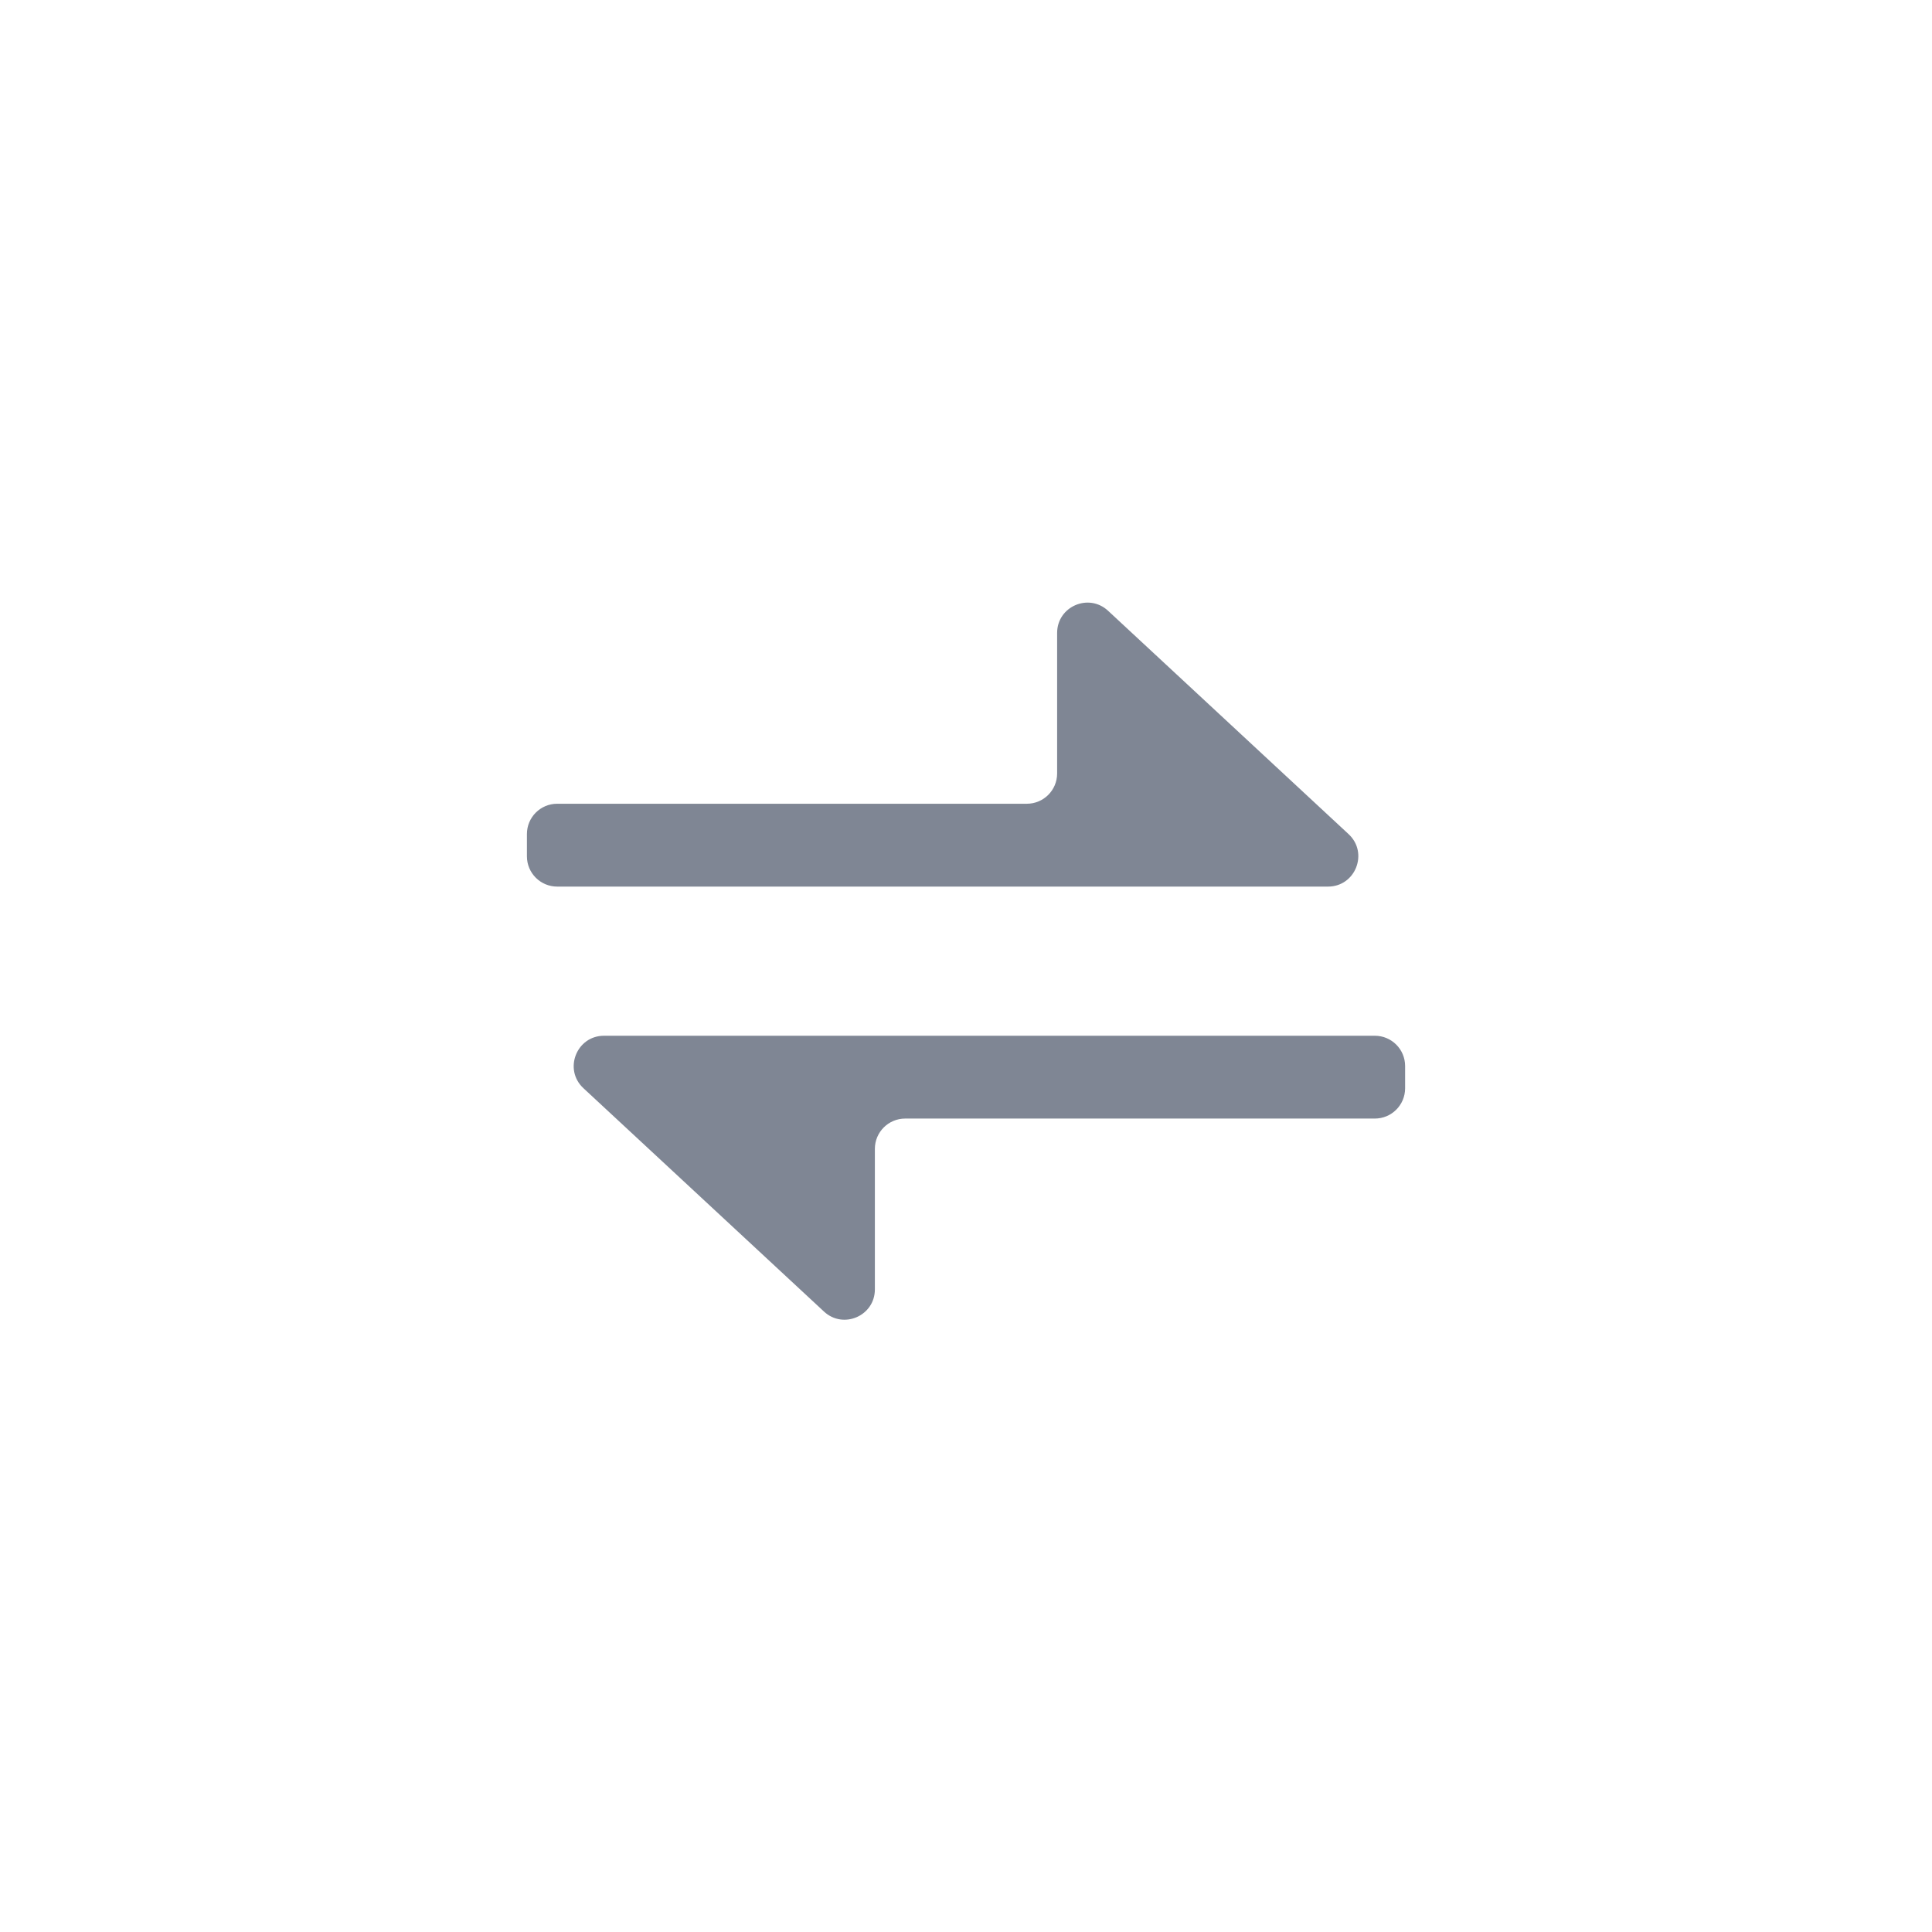<svg width="60" height="60" viewBox="0 0 60 60" fill="none" xmlns="http://www.w3.org/2000/svg">
<path d="M17.304 27.534L41.242 27.534C42.096 27.534 42.508 26.486 41.882 25.905L34.411 18.967C33.809 18.409 32.83 18.835 32.83 19.657L32.83 24.021C32.83 24.54 32.409 24.961 31.89 24.961L17.304 24.961C16.785 24.961 16.364 25.382 16.364 25.902L16.364 26.594C16.364 27.113 16.785 27.534 17.304 27.534Z" fill="#7F8694"/>
<path d="M42.696 32.166L18.759 32.166C17.904 32.166 17.493 33.214 18.119 33.795L25.59 40.732C26.192 41.291 27.17 40.864 27.17 40.043L27.17 35.679C27.17 35.16 27.591 34.738 28.111 34.738L42.696 34.738C43.216 34.738 43.637 34.317 43.637 33.798L43.637 33.106C43.637 32.587 43.216 32.166 42.696 32.166Z" fill="#7F8694"/>
</svg>
